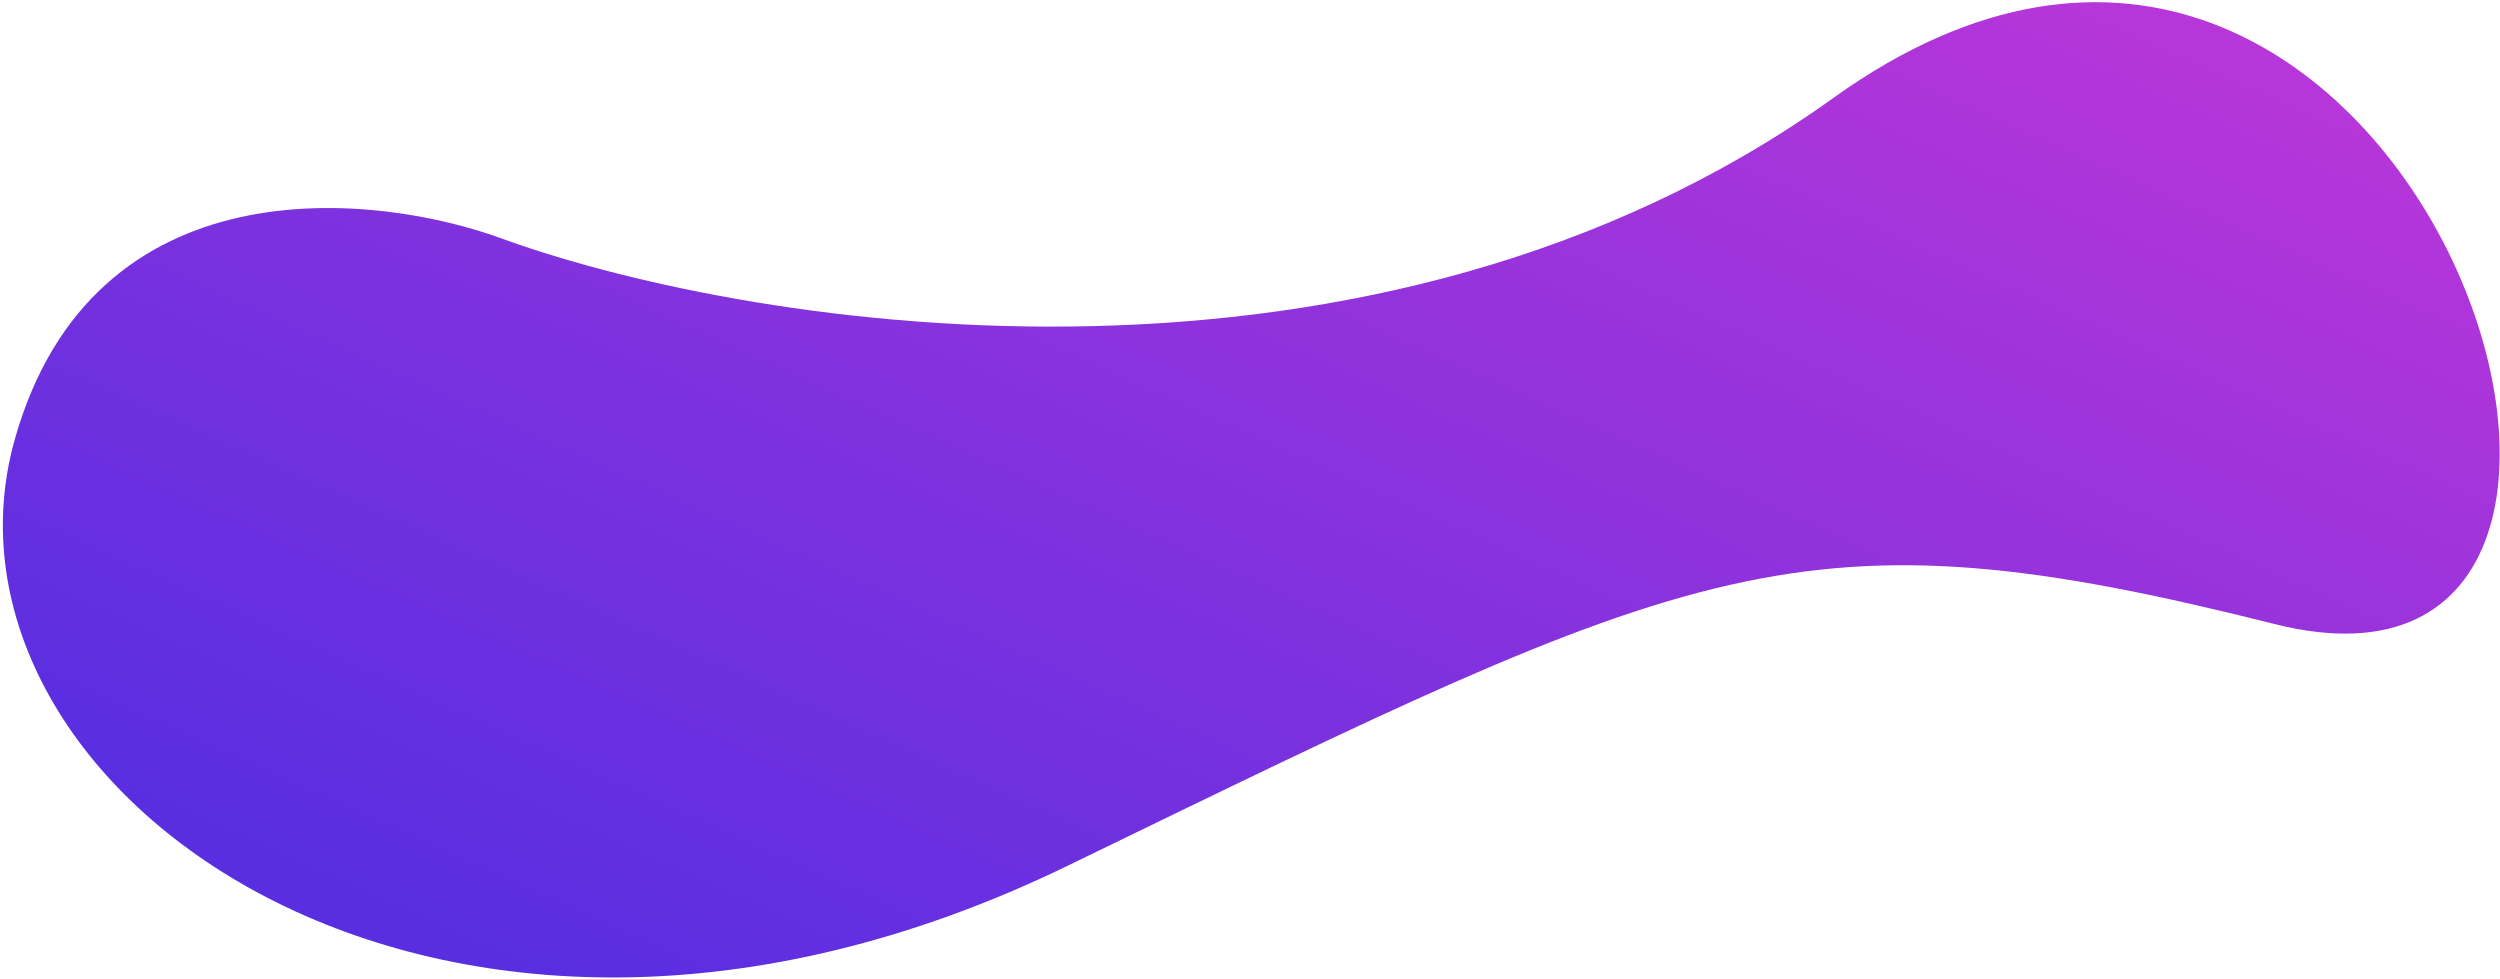 <svg width="677" height="265" viewBox="0 0 677 265" fill="none" xmlns="http://www.w3.org/2000/svg">
<path d="M4 119C25.2 43.8 101.5 51.667 137 65C205 89.333 372.1 115.7 496.5 26.5C652 -85 745 201.5 616 169C487 136.5 460 151.5 289 234.5C118 317.5 -22.5 213 4 119Z" fill="url(#paint0_linear_535_3)"/>
<defs>
<linearGradient id="paint0_linear_535_3" x1="41.23" y1="217.015" x2="215.331" y2="-170.104" gradientUnits="userSpaceOnUse">
<stop stop-color="#592EE1"/>
<stop offset="1" stop-color="#B836D9"/>
</linearGradient>
</defs>
</svg>
